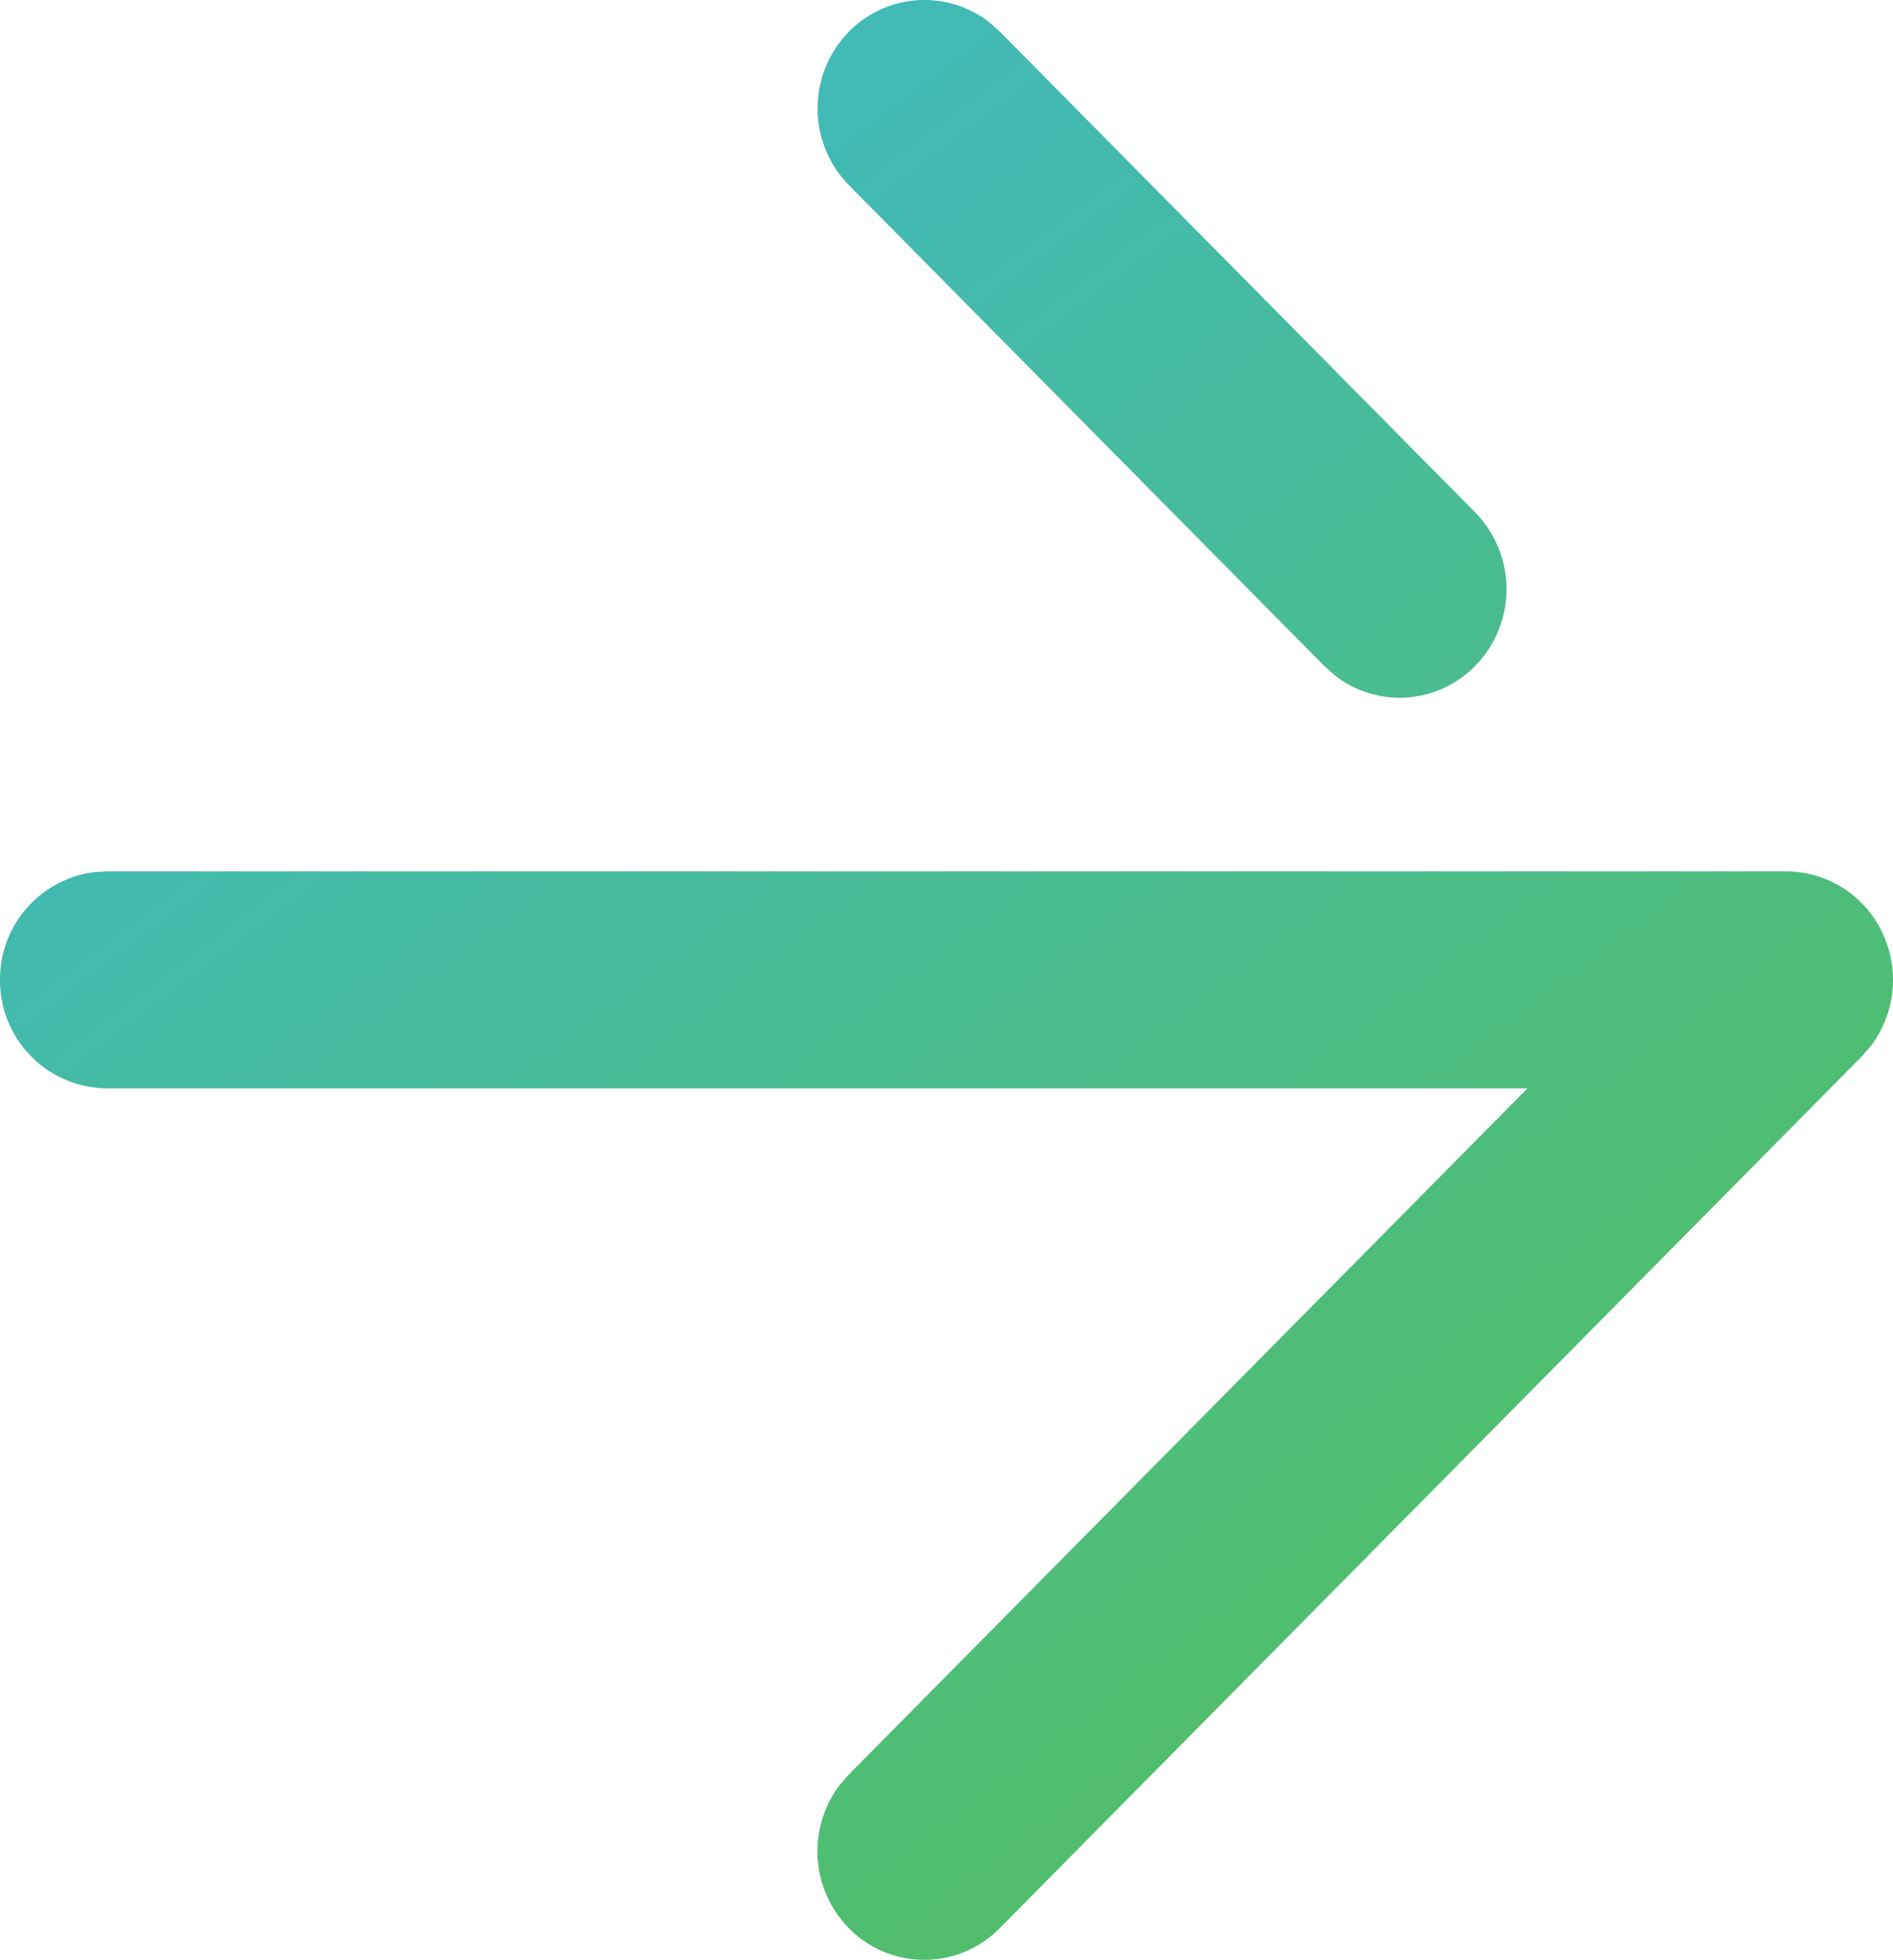 <svg id="Iconly_Broken_Arrow---Right" data-name="Iconly/Broken/Arrow---Right" xmlns="http://www.w3.org/2000/svg" xmlns:xlink="http://www.w3.org/1999/xlink" width="53.872" height="55.741" viewBox="0 0 53.872 55.741">
  <defs>
    <linearGradient id="linear-gradient" x1="0.273" x2="1" y2="1" gradientUnits="objectBoundingBox">
      <stop offset="0" stop-color="#3fb9c4"/>
      <stop offset="1" stop-color="#56c050"/>
    </linearGradient>
  </defs>
  <g id="Arrow---Right" transform="translate(0 0)">
    <path id="Path_151" data-name="Path 151" d="M0,27.87a3.072,3.072,0,0,1,2.659-3.062l.381-.024H50.832a3.037,3.037,0,0,1,2.809,1.909,3.117,3.117,0,0,1-.394,3.051l-.27.31L28.45,54.842a3.009,3.009,0,0,1-4.3-.008,3.123,3.123,0,0,1-.265-4.05l.273-.315L43.47,30.955H3.04A3.064,3.064,0,0,1,0,27.87Zm24.161-22.6A3.119,3.119,0,0,1,24.153.907,3.012,3.012,0,0,1,28.142.623L28.454.9,41.978,14.57a3.117,3.117,0,0,1,.008,4.365A3,3,0,0,1,38,19.219l-.312-.276Z" transform="translate(0 0)" fill="url(#linear-gradient)"/>
  </g>
</svg>
